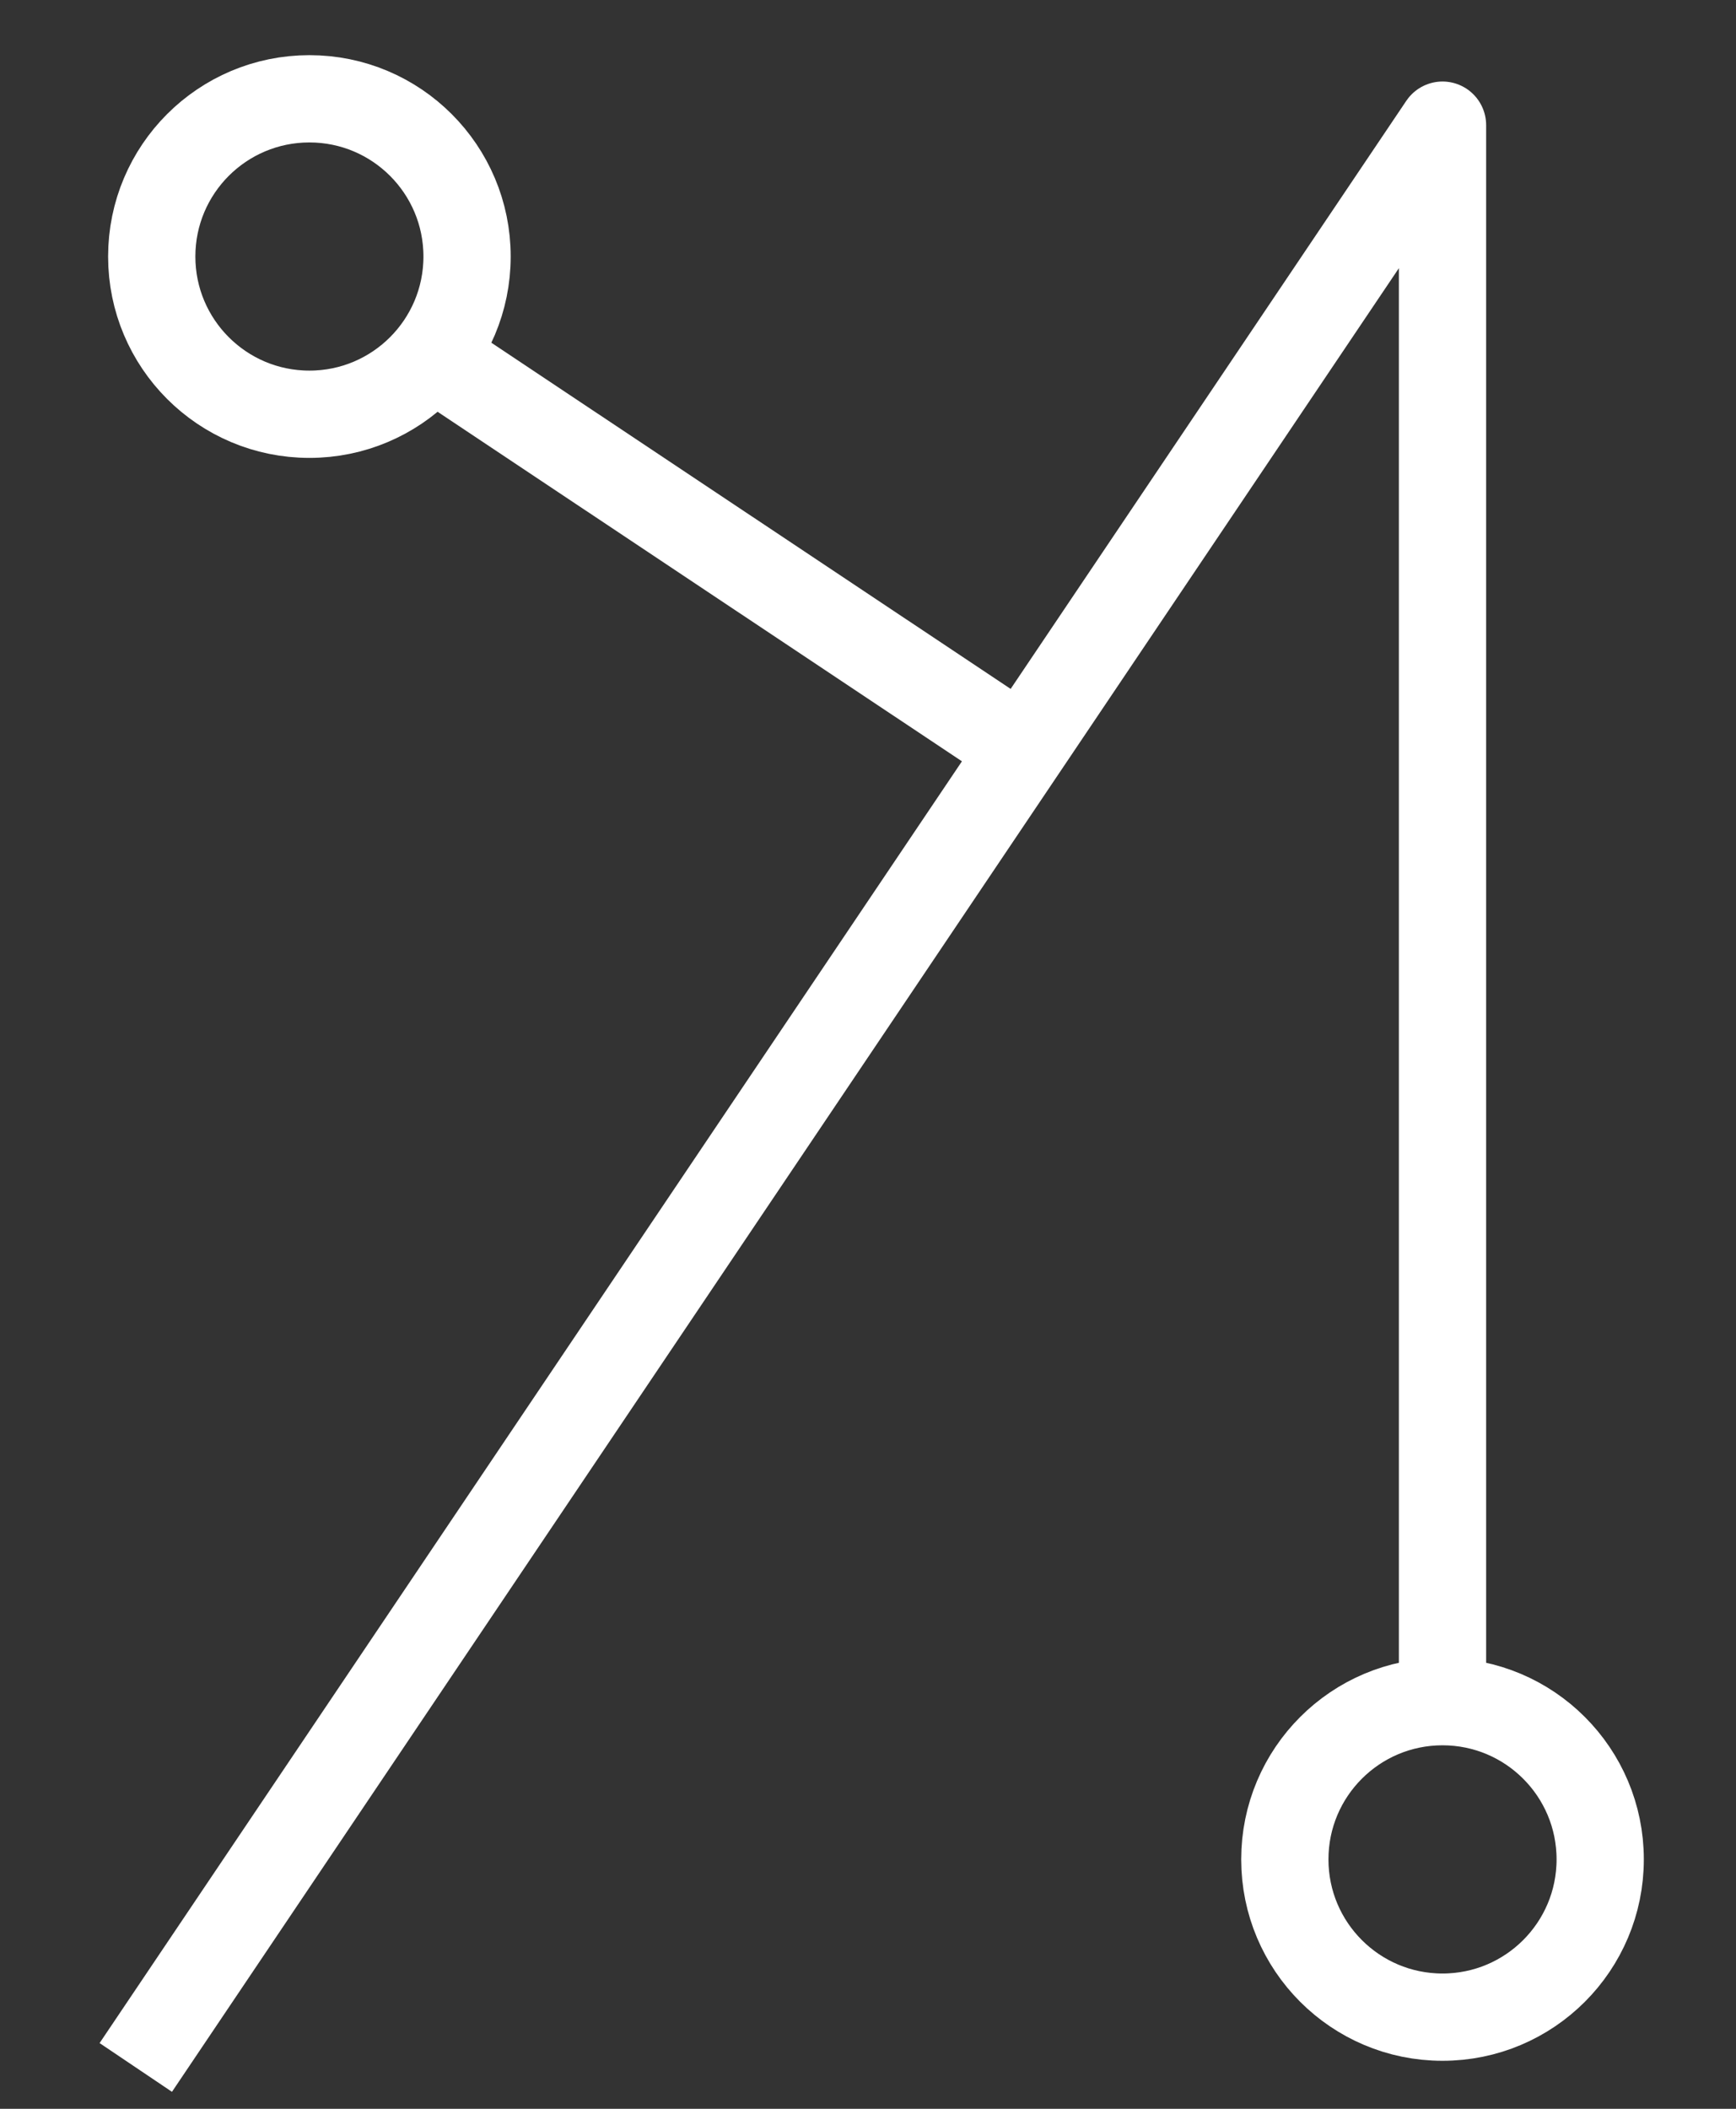 <?xml version="1.0" encoding="utf-8"?>
<!-- Generator: Adobe Illustrator 14.0.0, SVG Export Plug-In . SVG Version: 6.00 Build 43363)  -->
<!DOCTYPE svg PUBLIC "-//W3C//DTD SVG 1.1//EN" "http://www.w3.org/Graphics/SVG/1.1/DTD/svg11.dtd">
<svg version="1.1" id="Layer_1" xmlns="http://www.w3.org/2000/svg" xmlns:xlink="http://www.w3.org/1999/xlink" x="0px" y="0px"
	 width="84px" height="102px" viewBox="0 0 84 102" enable-background="new 0 0 84 102" xml:space="preserve">
<rect x="0" y="0" width="84" height="102" fill="#333333" stroke="none"/>
<g id="M">
	<circle fill="none" stroke="#FFFFFF" stroke-width="4.222" cx="14.971" cy="12.408" r="7.629"/>
	<circle fill="none" stroke="#FFFFFF" stroke-width="4.222" cx="69.799" cy="89.937" r="7.63"/>
	<polyline fill="none" stroke="#FFFFFF" stroke-width="4.222" stroke-linejoin="round" points="6.57,100 69.799,6.054 
		69.799,82.307 	"/>
	<line fill="none" stroke="#FFFFFF" stroke-width="4.222" x1="20.904" y1="17.201" x2="49.48" y2="36.243"/>
</g>
</svg>
